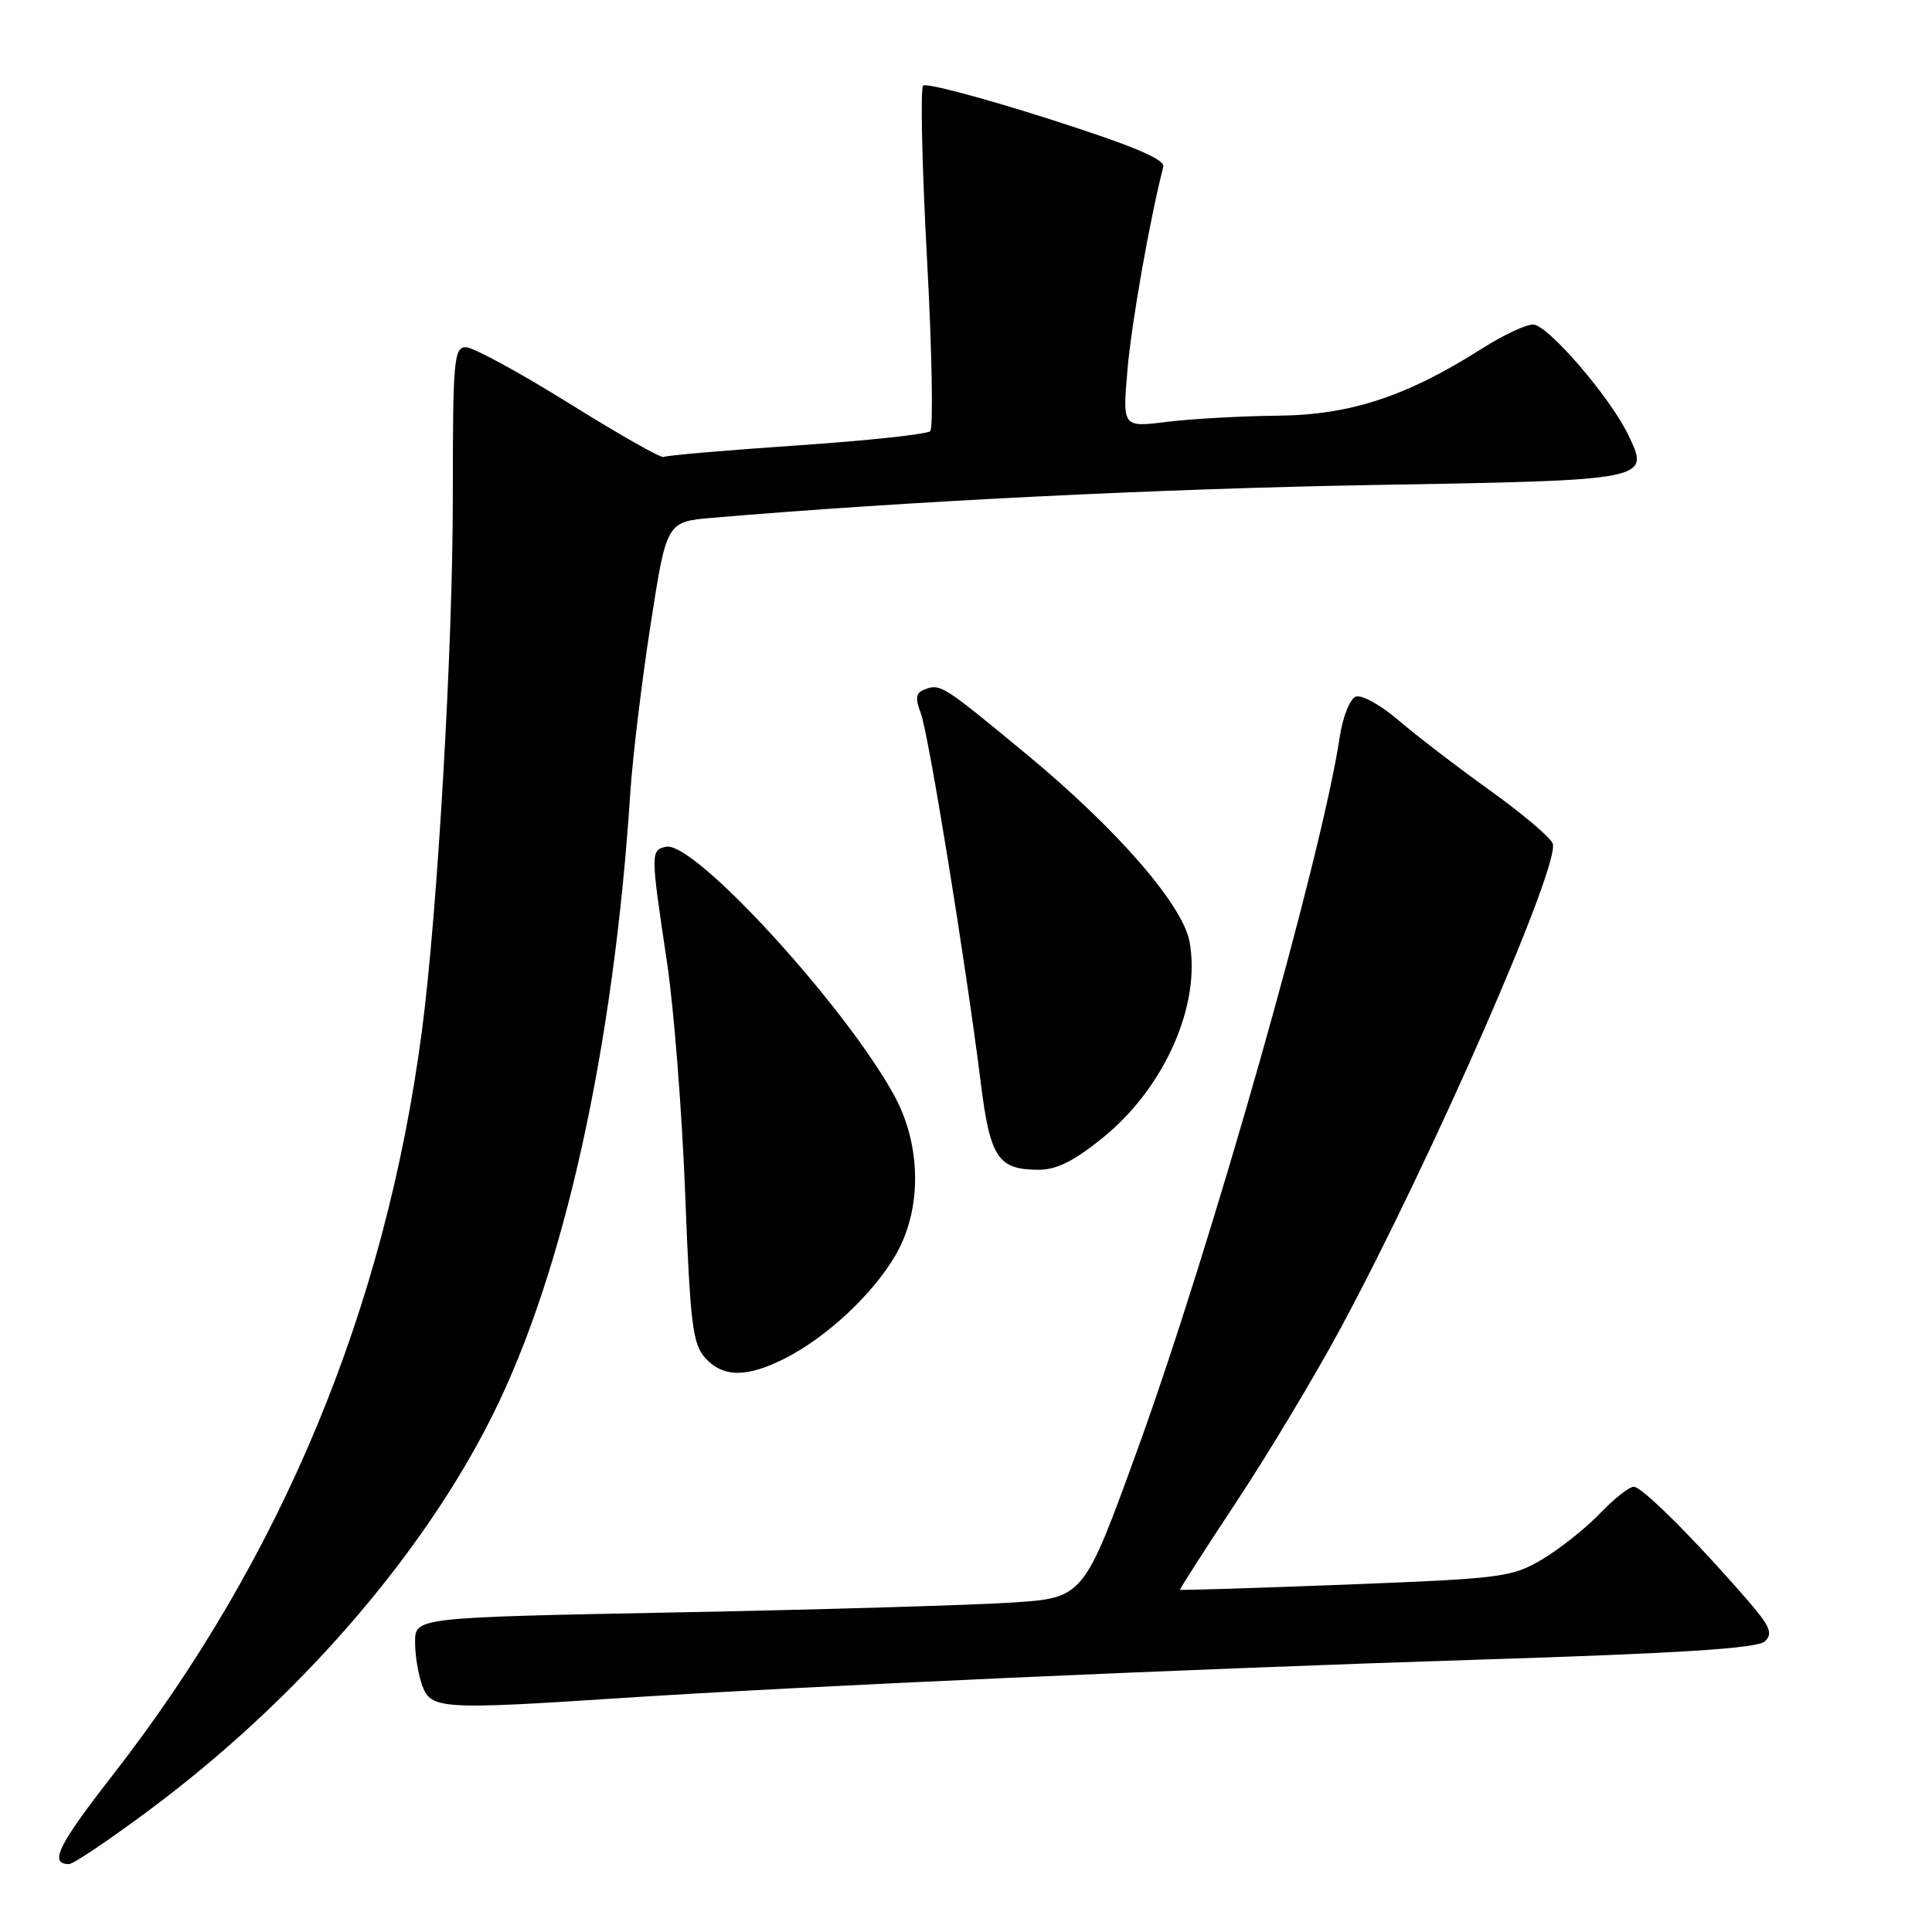 <?xml version="1.0" encoding="UTF-8" standalone="no"?>
<!DOCTYPE svg PUBLIC "-//W3C//DTD SVG 1.1//EN" "http://www.w3.org/Graphics/SVG/1.1/DTD/svg11.dtd" >
<svg xmlns="http://www.w3.org/2000/svg" xmlns:xlink="http://www.w3.org/1999/xlink" version="1.1" viewBox="0 0 256 256">
 <g >
 <path fill="currentColor"
d=" M 19.84 239.80 C 39.40 225.23 55.97 206.16 65.28 187.50 C 74.76 168.49 81.32 138.84 83.52 105.00 C 83.83 100.33 85.03 90.34 86.20 82.81 C 88.32 69.13 88.32 69.13 94.41 68.61 C 120.15 66.42 153.62 64.76 181.75 64.27 C 218.65 63.64 218.63 63.64 215.79 57.70 C 213.39 52.66 205.07 43.00 203.14 43.00 C 202.18 43.00 199.17 44.41 196.45 46.14 C 186.38 52.54 178.94 54.99 169.30 55.08 C 164.46 55.13 157.85 55.50 154.62 55.90 C 148.74 56.63 148.74 56.63 149.39 49.07 C 149.91 42.92 152.33 29.17 154.14 22.11 C 154.40 21.10 150.11 19.31 138.75 15.68 C 130.09 12.92 122.70 10.97 122.32 11.34 C 121.94 11.72 122.17 22.01 122.83 34.20 C 123.49 46.40 123.68 56.71 123.26 57.13 C 122.84 57.54 114.85 58.40 105.50 59.03 C 96.15 59.67 88.24 60.35 87.93 60.55 C 87.61 60.74 81.99 57.55 75.43 53.46 C 68.87 49.37 62.71 46.02 61.75 46.01 C 60.14 46.00 60.00 47.62 60.00 66.02 C 60.00 85.75 57.97 120.88 55.92 136.50 C 51.10 173.31 37.37 206.39 14.94 235.20 C 7.66 244.55 6.46 247.00 9.15 247.00 C 9.72 247.00 14.53 243.76 19.84 239.80 Z  M 82.00 225.02 C 106.17 223.43 157.39 221.14 196.00 219.91 C 222.68 219.07 232.86 218.42 233.85 217.49 C 234.97 216.44 234.56 215.49 231.41 211.86 C 224.36 203.76 217.57 197.00 216.48 197.00 C 215.88 197.00 213.84 198.61 211.95 200.59 C 210.05 202.56 206.61 205.29 204.30 206.65 C 200.33 209.00 198.94 209.17 178.30 209.97 C 166.31 210.43 156.44 210.74 156.36 210.65 C 156.29 210.57 159.66 205.31 163.86 198.96 C 168.06 192.61 174.27 182.26 177.66 175.96 C 189.79 153.41 206.80 114.52 205.74 111.76 C 205.43 110.95 201.65 107.76 197.34 104.67 C 193.03 101.58 187.60 97.41 185.27 95.41 C 182.94 93.41 180.41 92.01 179.64 92.31 C 178.88 92.60 177.93 94.96 177.54 97.55 C 175.16 113.47 160.47 165.24 150.71 192.11 C 143.59 211.73 143.59 211.73 134.04 212.35 C 128.79 212.69 108.86 213.28 89.75 213.65 C 55.00 214.32 55.00 214.32 55.00 217.60 C 55.00 219.40 55.44 222.02 55.98 223.43 C 57.12 226.46 58.63 226.55 82.00 225.02 Z  M 104.08 179.96 C 109.58 177.15 115.61 171.52 118.64 166.36 C 122.17 160.34 122.12 151.83 118.53 145.23 C 112.04 133.32 92.01 111.45 88.28 112.20 C 86.19 112.62 86.20 112.94 88.38 127.50 C 89.29 133.55 90.37 147.35 90.79 158.17 C 91.45 175.38 91.78 178.10 93.43 179.92 C 95.80 182.55 98.99 182.56 104.08 179.96 Z  M 146.21 150.69 C 154.36 144.05 159.18 133.08 157.61 124.74 C 156.69 119.86 147.98 109.84 136.09 100.00 C 124.88 90.73 124.61 90.55 122.48 91.37 C 121.35 91.80 121.24 92.51 122.02 94.54 C 123.04 97.24 127.98 127.65 129.96 143.50 C 131.20 153.43 132.25 155.00 137.65 155.00 C 140.02 155.00 142.38 153.81 146.21 150.69 Z "/>
</g>
</svg>